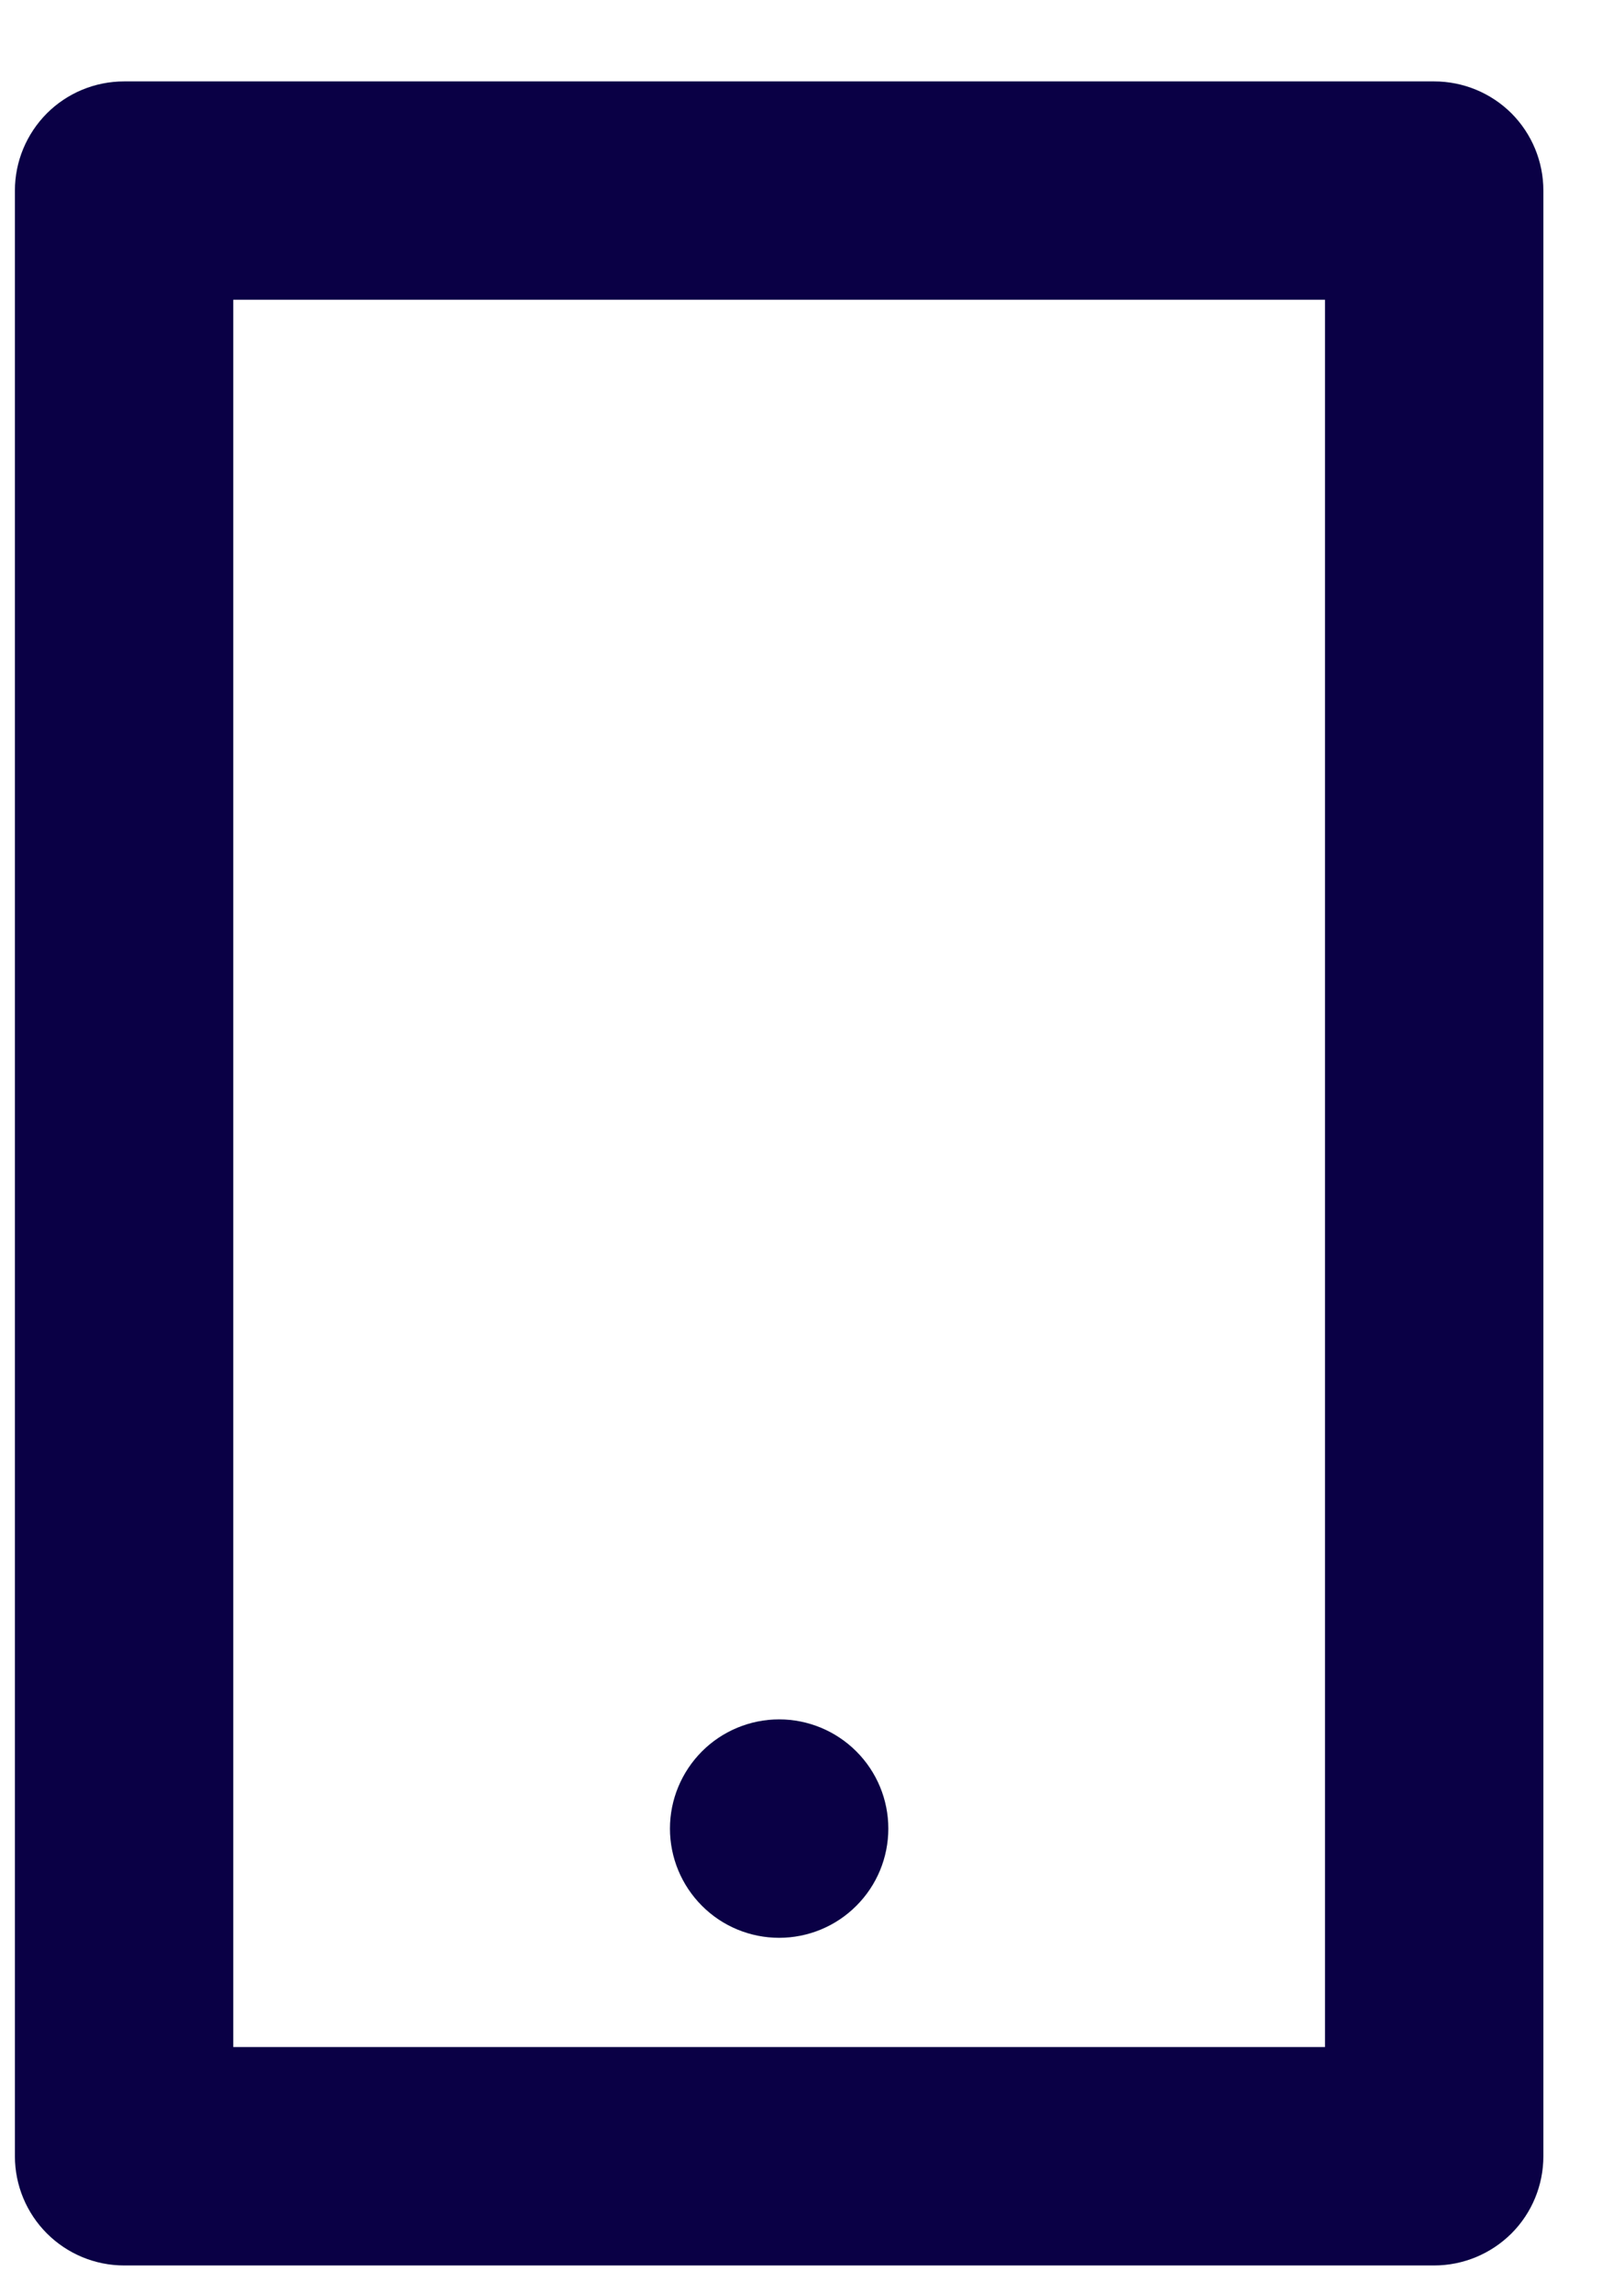 <svg width="17" height="24" viewBox="0 0 17 24" fill="none" xmlns="http://www.w3.org/2000/svg">
<path d="M2.442 3.137V21.423H13.87V3.137H2.442ZM1.299 0.852H15.013C15.316 0.852 15.607 0.972 15.822 1.186C16.036 1.401 16.156 1.691 16.156 1.994V22.566C16.156 22.869 16.036 23.16 15.822 23.374C15.607 23.588 15.316 23.709 15.013 23.709H1.299C0.996 23.709 0.705 23.588 0.491 23.374C0.277 23.16 0.156 22.869 0.156 22.566V1.994C0.156 1.691 0.277 1.401 0.491 1.186C0.705 0.972 0.996 0.852 1.299 0.852ZM8.156 17.994C8.459 17.994 8.75 18.115 8.964 18.329C9.179 18.544 9.299 18.834 9.299 19.137C9.299 19.44 9.179 19.731 8.964 19.945C8.75 20.16 8.459 20.28 8.156 20.28C7.853 20.28 7.562 20.16 7.348 19.945C7.134 19.731 7.013 19.44 7.013 19.137C7.013 18.834 7.134 18.544 7.348 18.329C7.562 18.115 7.853 17.994 8.156 17.994Z" fill="#0A0045"/>
</svg>
